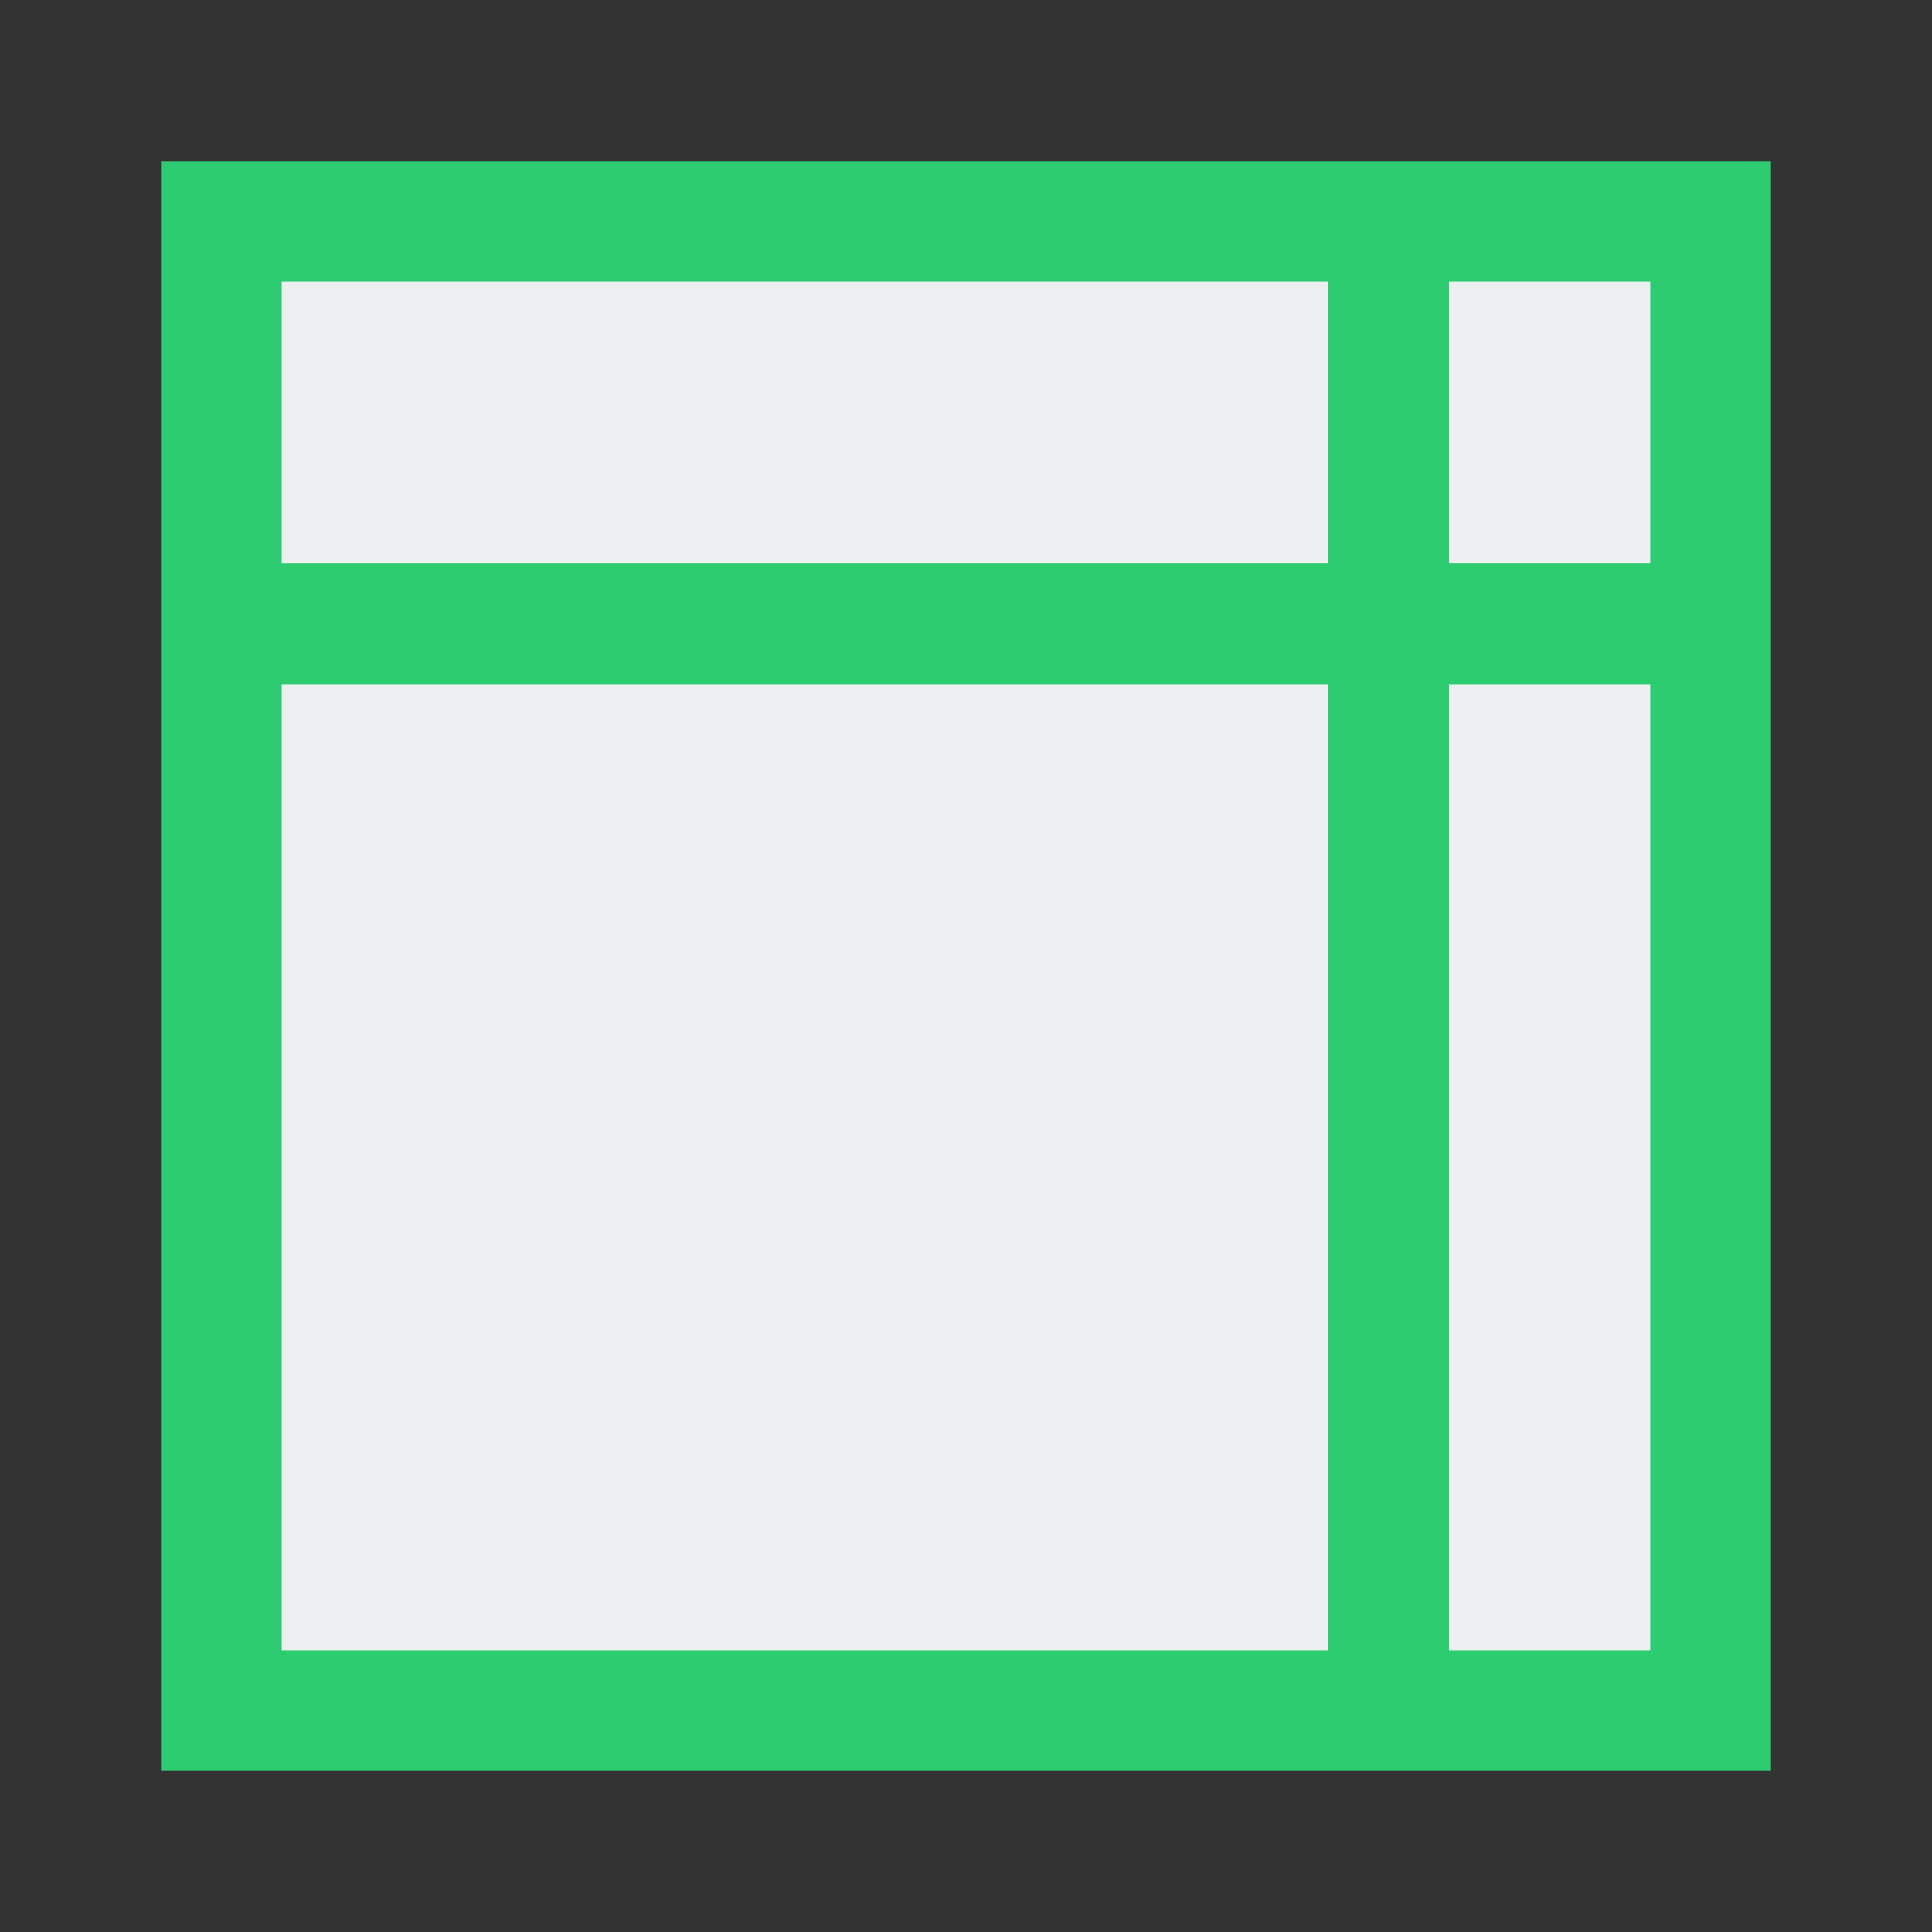 <svg xmlns="http://www.w3.org/2000/svg" width="48" height="48">
 <rect width="100%" height="100%" fill="#333333" stroke="none"/>
 <rect width="40" height="40" x="4" y="4" style="fill:#2ecc71"/>
 <rect y="17" x="7" height="24" width="26" style="fill:#ecf0f1"/>
 <rect width="5" height="24" x="36" y="17" style="fill:#ecf0f1"/>
 <rect width="26" height="7" x="7" y="7" style="fill:#ecf0f1"/>
 <rect width="5" height="7" x="36" y="7" style="fill:#ecf0f1"/>
</svg>
